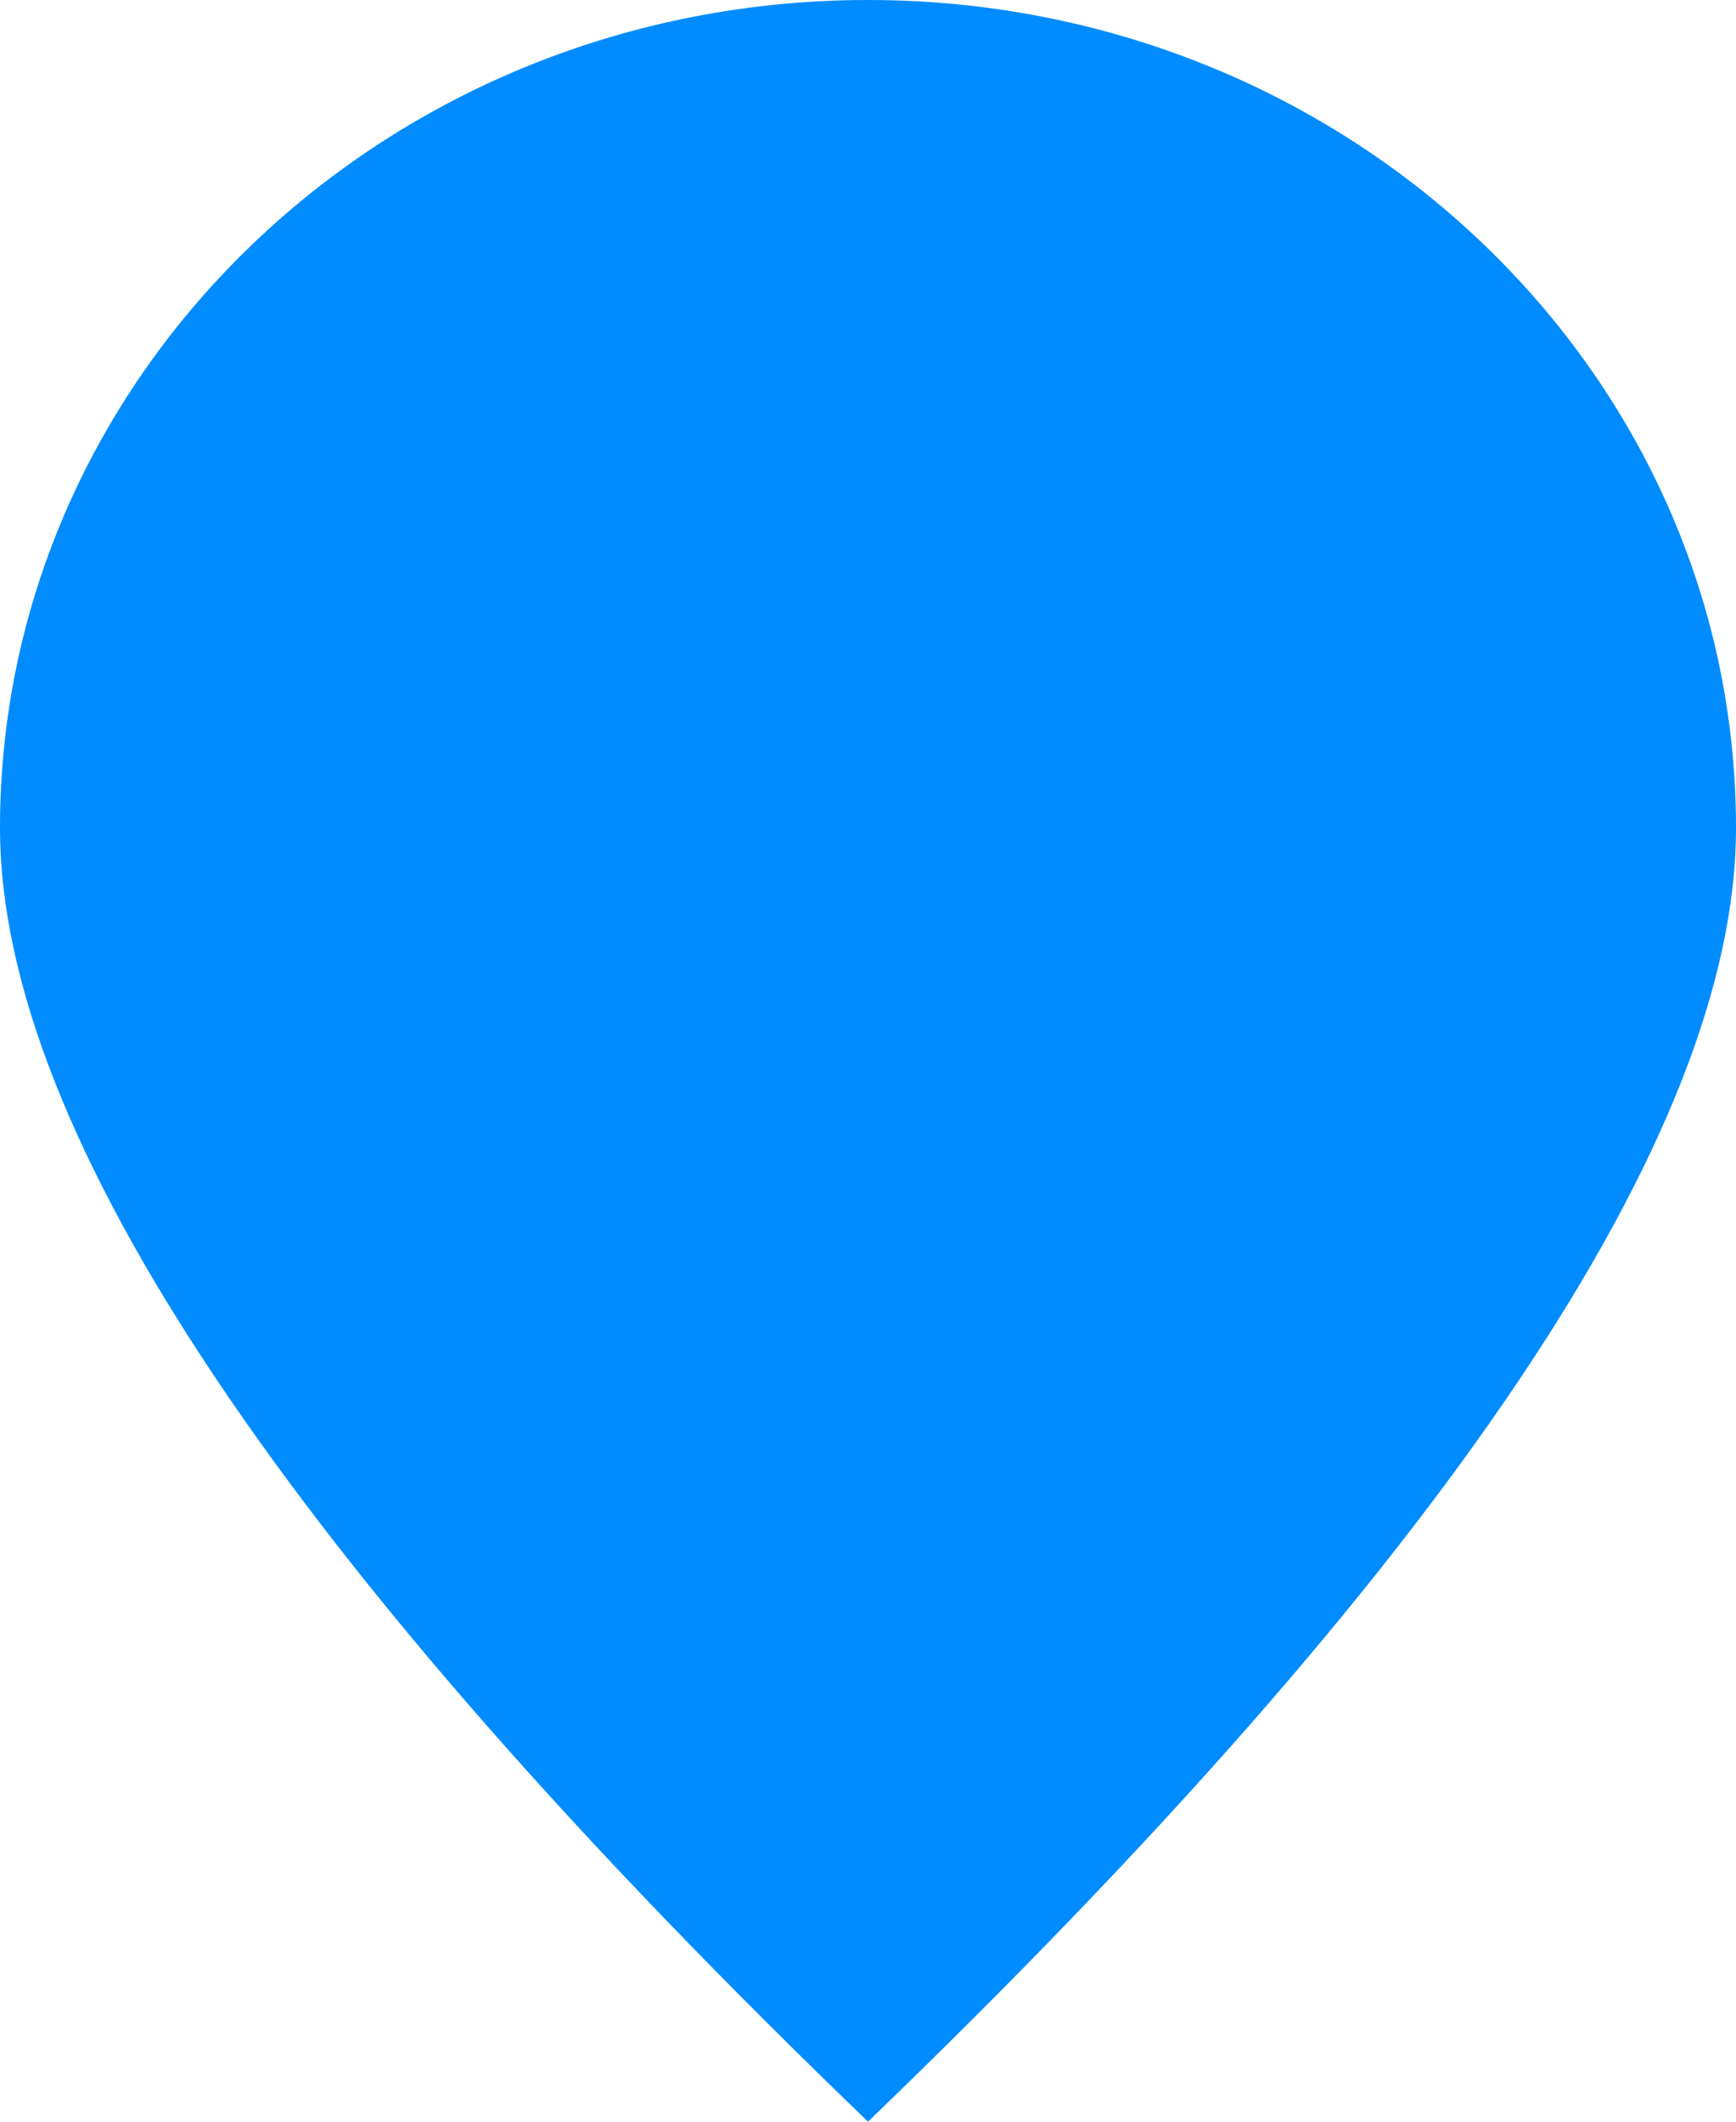 <?xml version="1.0" encoding="UTF-8"?>
<svg width="18px" height="22px" viewBox="0 0 18 22" version="1.1" xmlns="http://www.w3.org/2000/svg" xmlns:xlink="http://www.w3.org/1999/xlink">
    <!-- Generator: Sketch 63.1 (92452) - https://sketch.com -->
    <title>椭圆形</title>
    <desc>Created with Sketch.</desc>
    <g id="页面-1" stroke="none" stroke-width="1" fill="none" fill-rule="evenodd">
        <g id="环境业态-周边业态-位置展示5个" transform="translate(-511, -349)" fill="#008CFF">
            <g id="编组-11备份-2" transform="translate(511, 349)">
                <path d="M9,22 C15,16.219 18,11.748 18,8.586 C18,3.844 13.971,0 9,0 C4.029,0 0,3.844 0,8.586 C0,11.748 3,16.219 9,22 Z" id="椭圆形"></path>
            </g>
        </g>
    </g>
</svg>